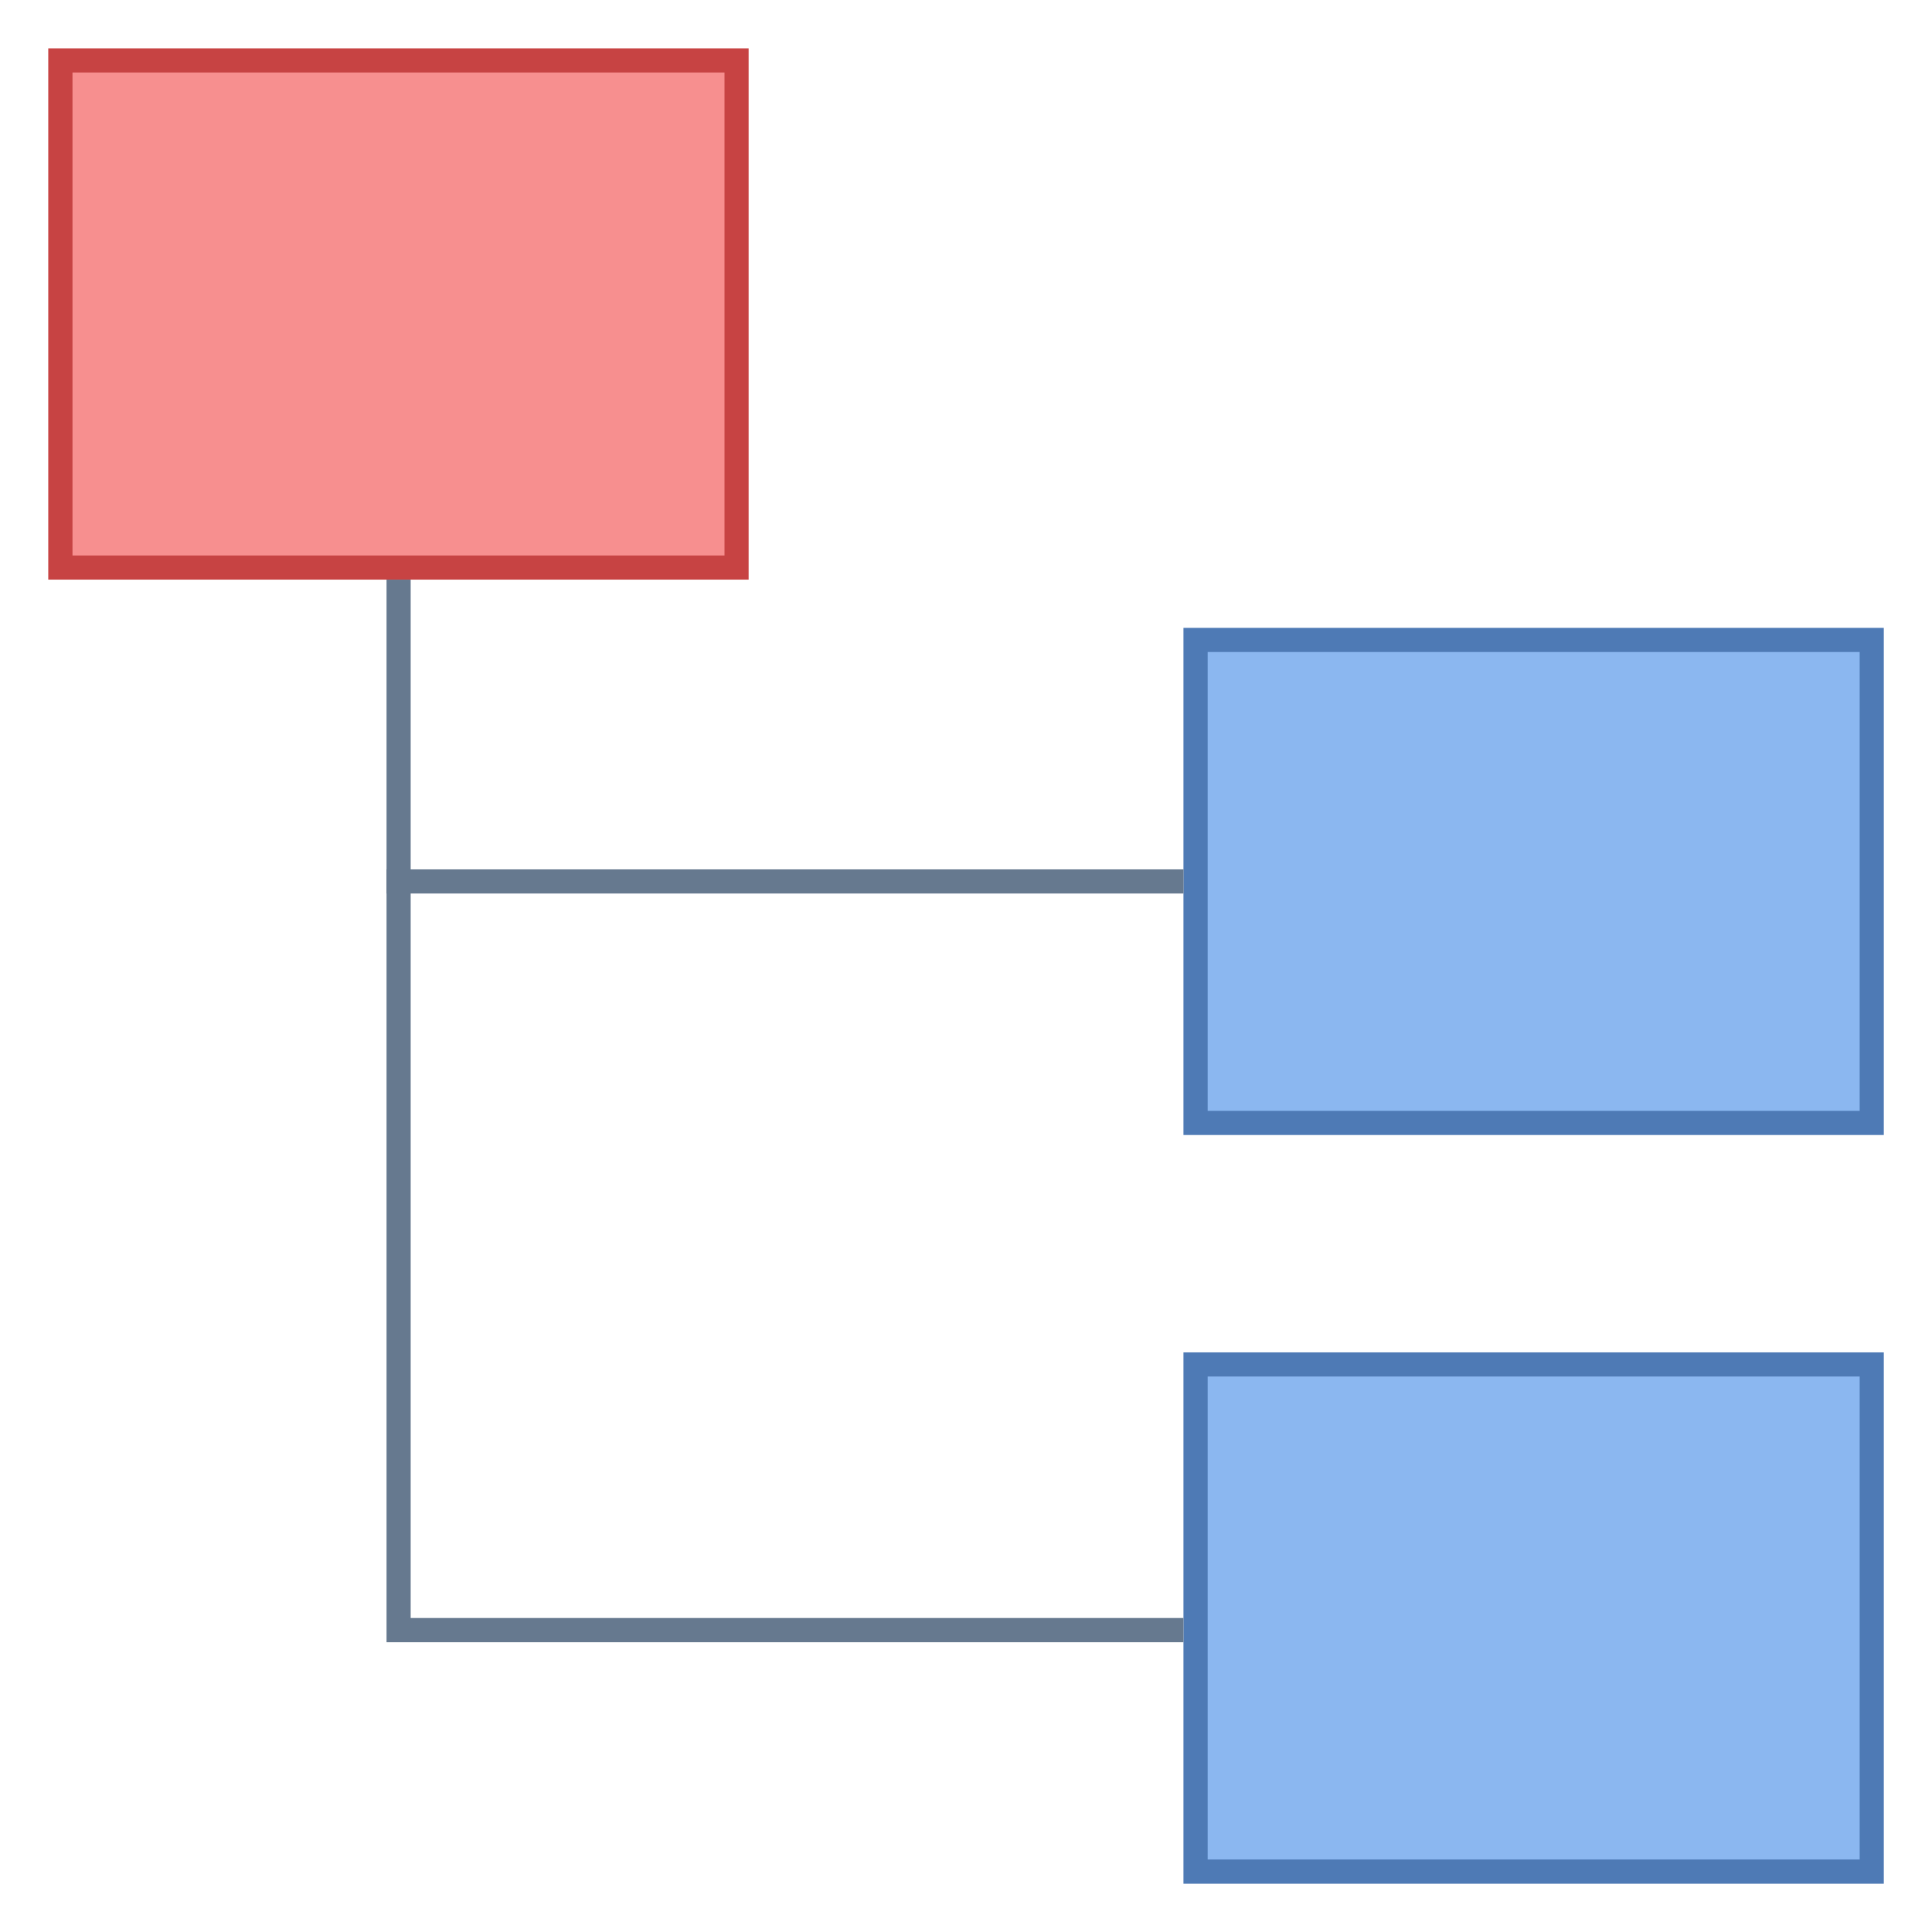 <?xml version="1.0" encoding="UTF-8"?>
<svg xmlns="http://www.w3.org/2000/svg" xmlns:xlink="http://www.w3.org/1999/xlink" width="96pt" height="96pt" viewBox="0 0 96 96" version="1.1">
<g id="surface12551">
<path style=" stroke:none;fill-rule:nonzero;fill:rgb(54.51%,71.765%,94.118%);fill-opacity:1;" d="M 59.406 67.801 L 93.008 67.801 L 93.008 93 L 59.406 93 Z M 59.406 67.801 "/>
<path style=" stroke:none;fill-rule:nonzero;fill:rgb(30.588%,47.843%,70.98%);fill-opacity:1;" d="M 92.406 68.398 L 92.406 92.398 L 60.008 92.398 L 60.008 68.398 L 92.406 68.398 M 93.605 67.199 L 58.805 67.199 L 58.805 93.602 L 93.605 93.602 Z M 93.605 67.199 "/>
<path style=" stroke:none;fill-rule:nonzero;fill:rgb(54.51%,71.765%,94.118%);fill-opacity:1;" d="M 59.406 31.801 L 93.008 31.801 L 93.008 55.801 L 59.406 55.801 Z M 59.406 31.801 "/>
<path style=" stroke:none;fill-rule:nonzero;fill:rgb(30.588%,47.843%,70.98%);fill-opacity:1;" d="M 92.406 32.398 L 92.406 55.199 L 60.008 55.199 L 60.008 32.398 L 92.406 32.398 M 93.605 31.199 L 58.805 31.199 L 58.805 56.398 L 93.605 56.398 Z M 93.605 31.199 "/>
<path style=" stroke:none;fill-rule:nonzero;fill:rgb(96.863%,56.078%,56.078%);fill-opacity:1;" d="M 3 3 L 36.602 3 L 36.602 28.199 L 3 28.199 Z M 3 3 "/>
<path style=" stroke:none;fill-rule:nonzero;fill:rgb(78.039%,26.275%,26.275%);fill-opacity:1;" d="M 36 3.602 L 36 27.602 L 3.602 27.602 L 3.602 3.602 L 36 3.602 M 37.199 2.402 L 2.398 2.402 L 2.398 28.801 L 37.199 28.801 Z M 37.199 2.402 "/>
<path style=" stroke:none;fill-rule:nonzero;fill:rgb(40%,47.451%,56.078%);fill-opacity:1;" d="M 58.805 80.398 L 20.406 80.398 L 20.406 28.801 L 19.207 28.801 L 19.207 81.602 L 58.805 81.602 Z M 58.805 80.398 "/>
<path style=" stroke:none;fill-rule:nonzero;fill:rgb(40%,47.451%,56.078%);fill-opacity:1;" d="M 19.207 44.398 L 19.207 43.199 L 58.809 43.199 L 58.809 44.398 Z M 19.207 44.398 "/>
</g>
</svg>
